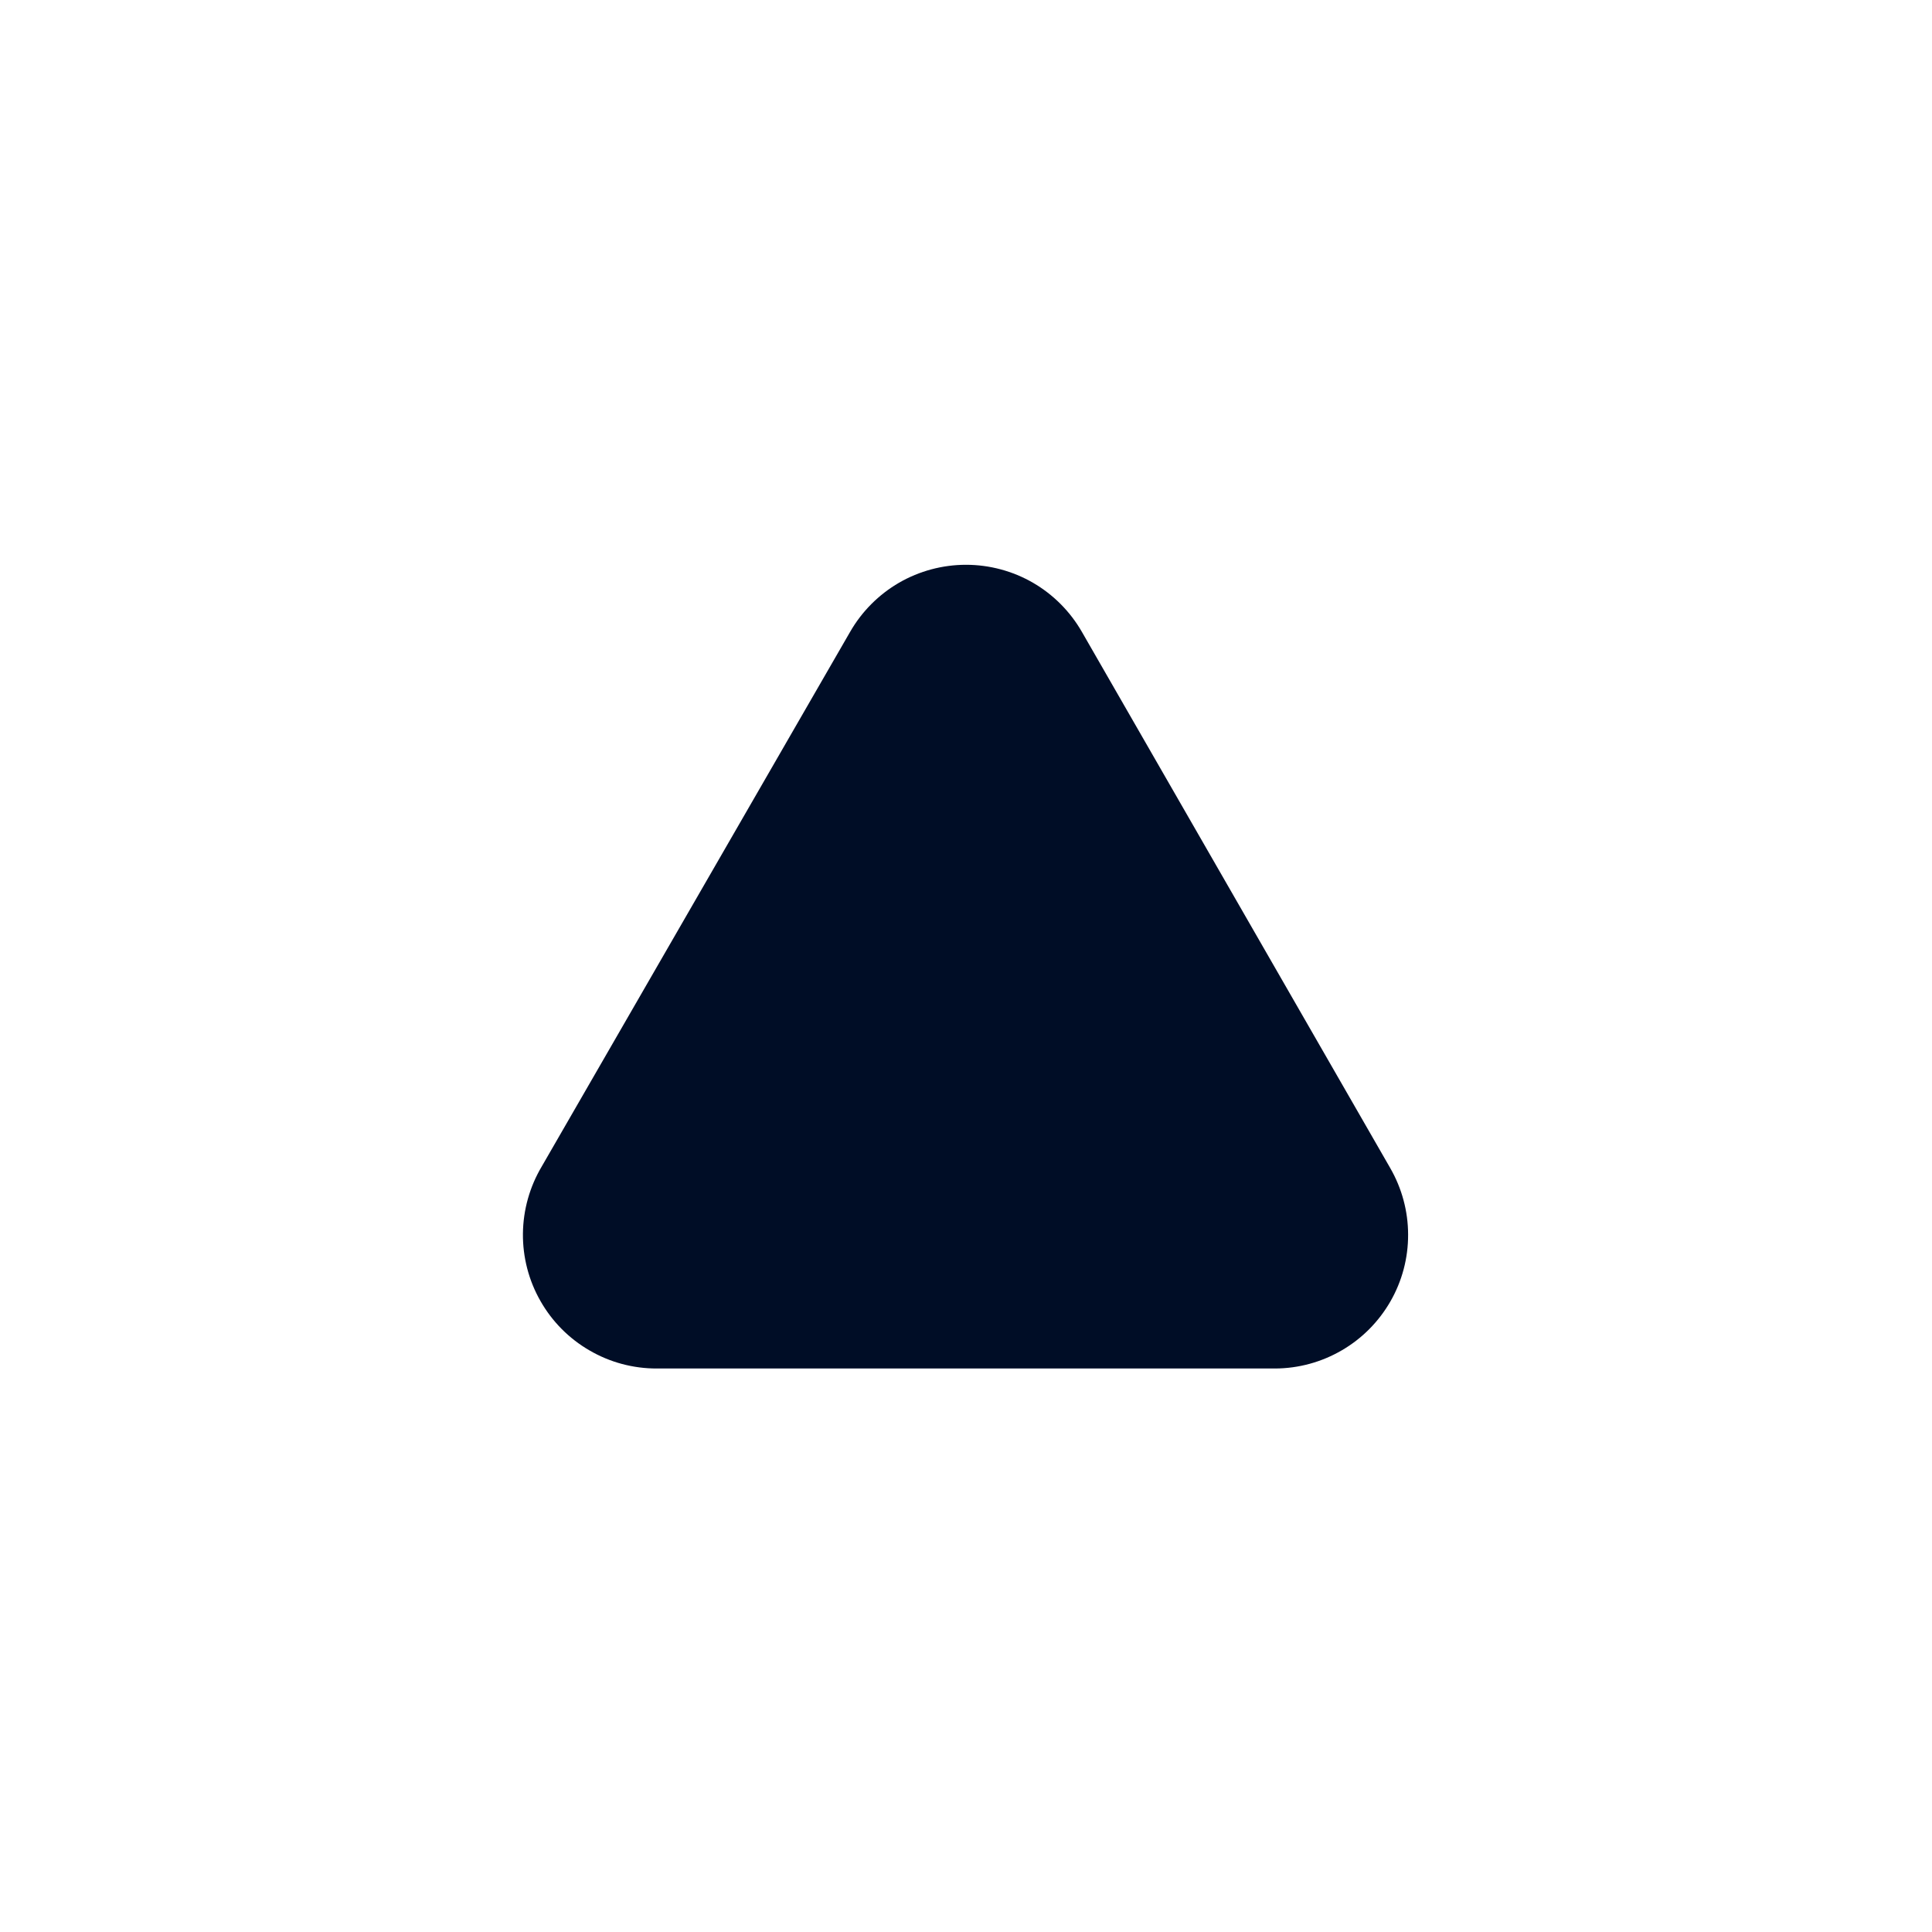 <svg width="24" height="24" viewBox="0 0 24 24" fill="none" xmlns="http://www.w3.org/2000/svg">
<path d="M10.56 7.85L6.73 14.49C6.58 14.742 6.499 15.03 6.496 15.324C6.493 15.617 6.568 15.907 6.714 16.162C6.859 16.417 7.069 16.629 7.324 16.776C7.578 16.924 7.866 17.001 8.16 17H15.84C16.131 16.999 16.416 16.921 16.667 16.775C16.919 16.629 17.127 16.419 17.272 16.167C17.417 15.915 17.493 15.629 17.492 15.338C17.492 15.047 17.415 14.762 17.27 14.51L13.44 7.85C13.295 7.597 13.085 7.386 12.832 7.239C12.579 7.093 12.292 7.016 12 7.016C11.708 7.016 11.421 7.093 11.168 7.239C10.915 7.386 10.705 7.597 10.56 7.85Z" fill="#000D26"/>
</svg>

